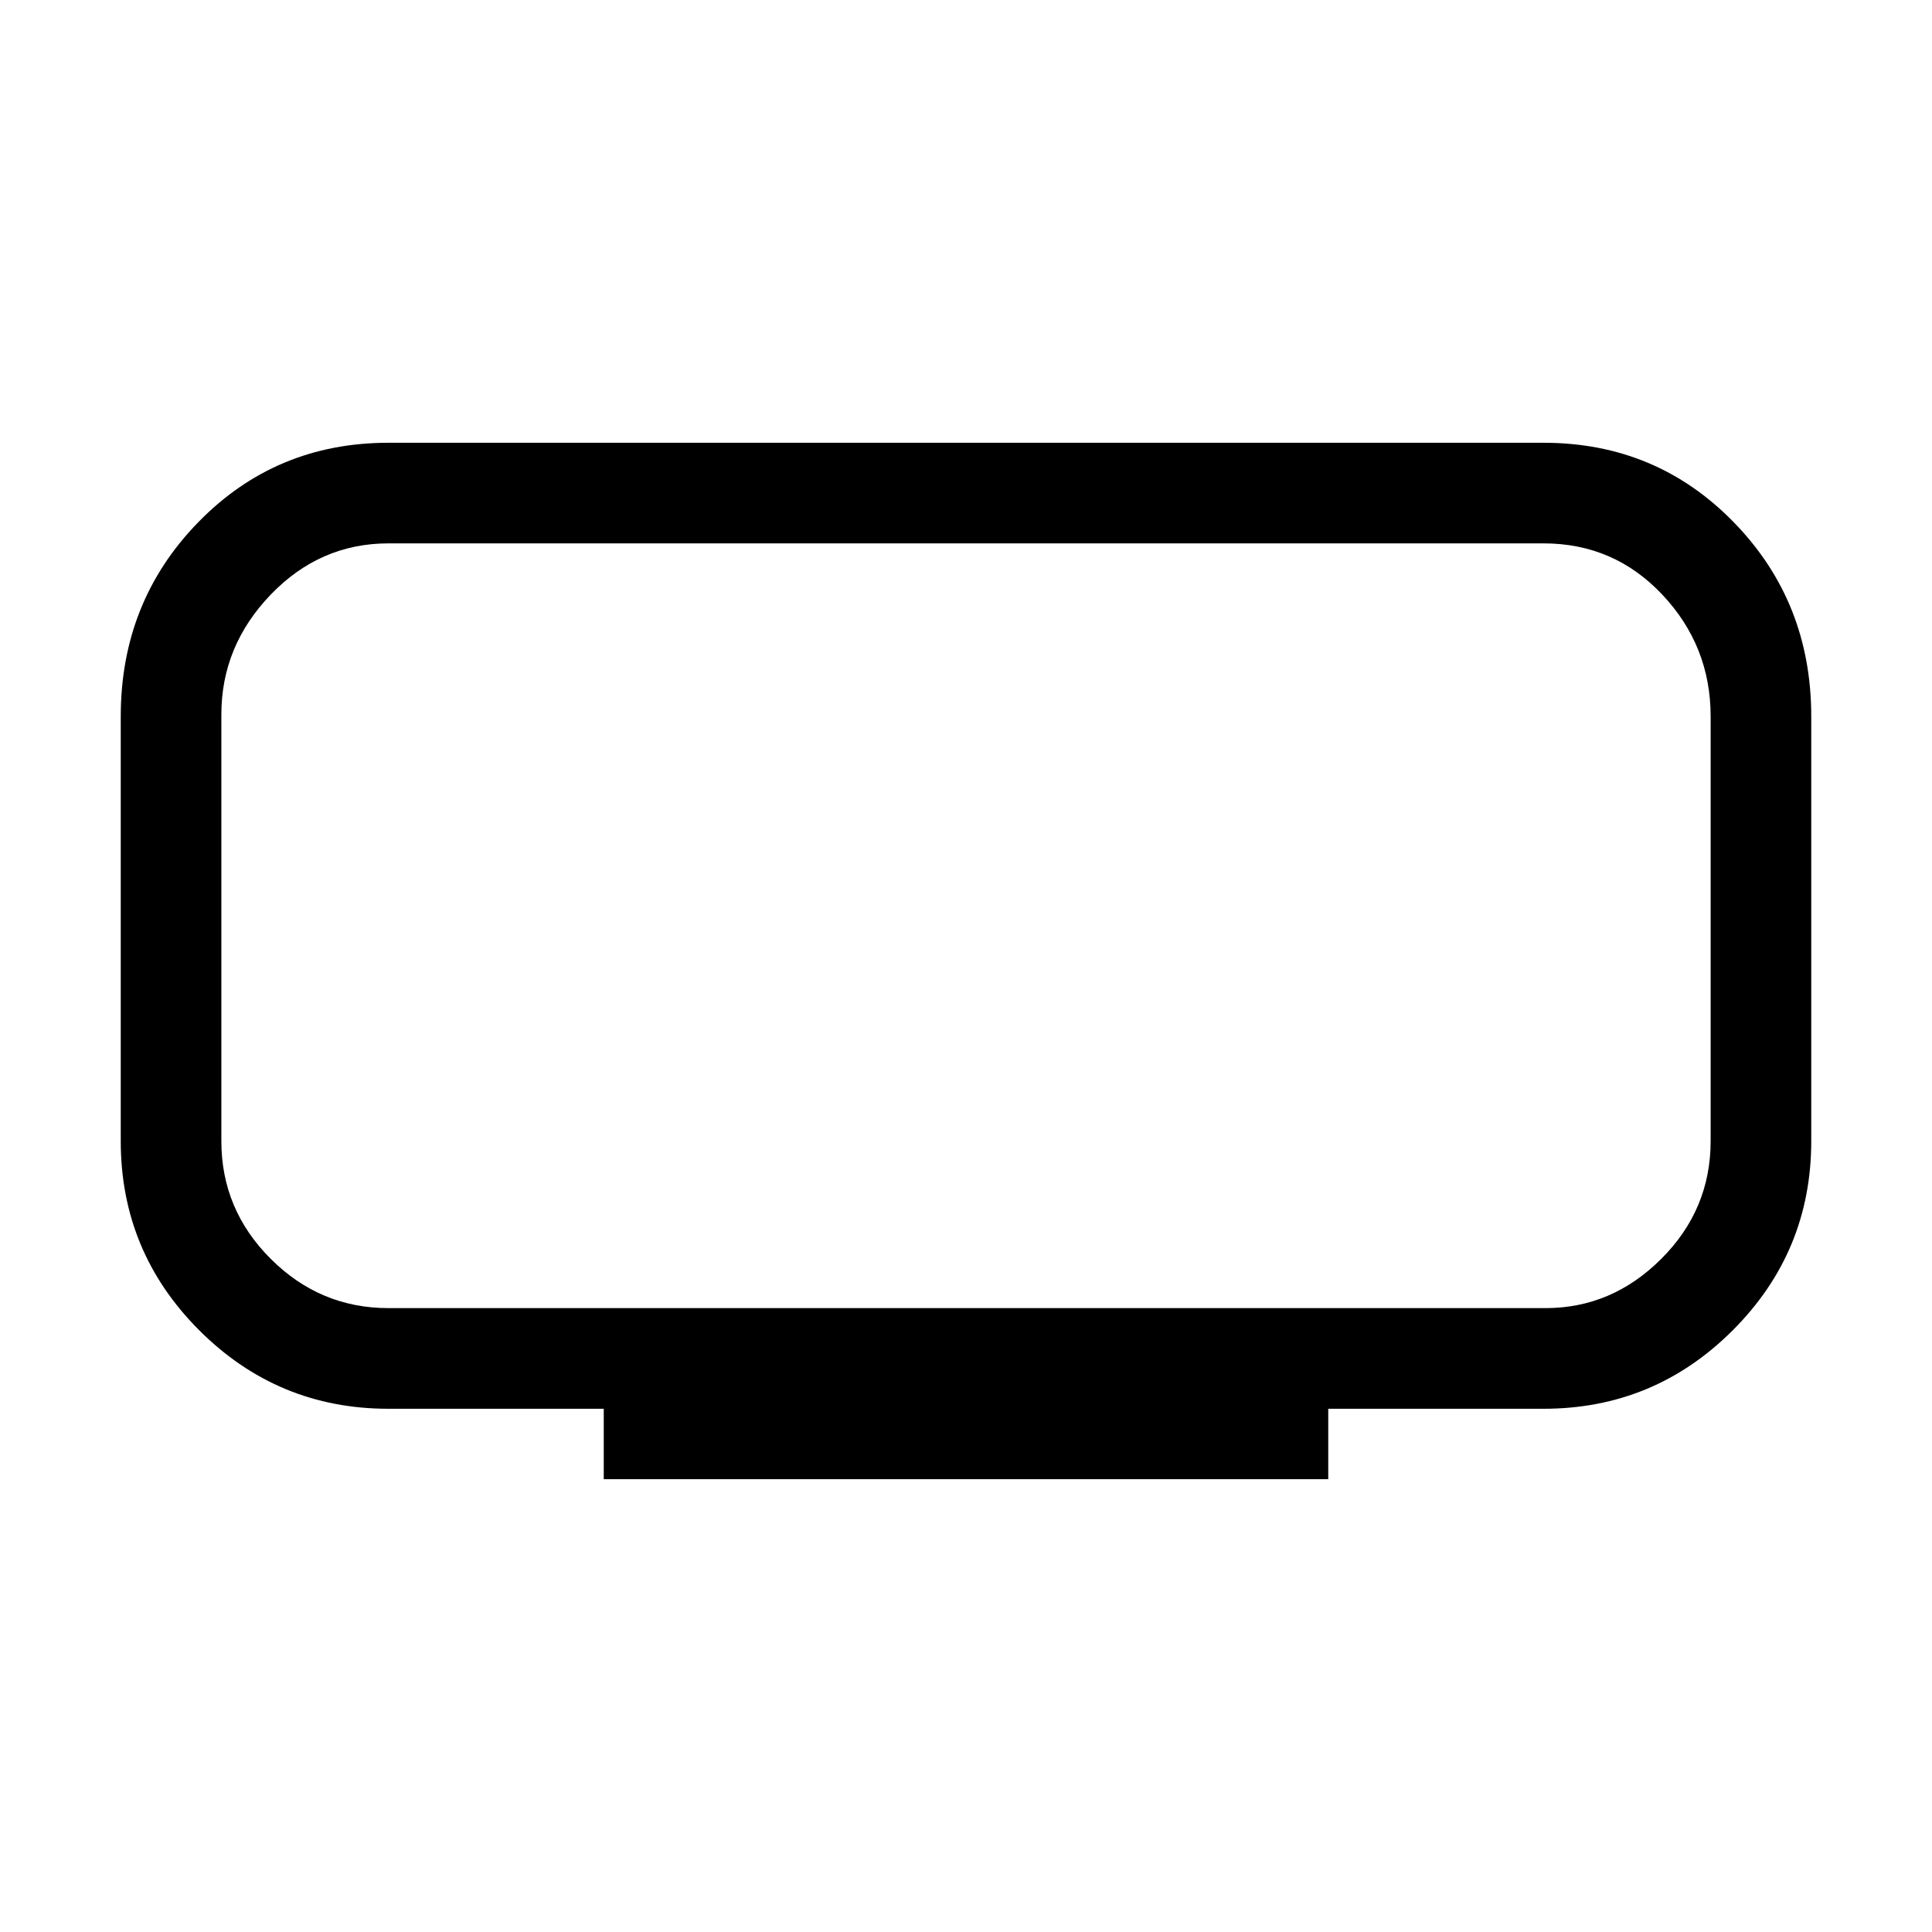 <svg xmlns="http://www.w3.org/2000/svg" viewBox="0 0 40 40"><path d="M12.5 30.625v-1.458H8.042q-2.292 0-3.917-1.625T2.5 23.625v-8.792q0-2.375 1.604-4.02 1.604-1.646 3.938-1.646h23.916q2.334 0 3.938 1.646 1.604 1.645 1.604 4.02v8.792q0 2.292-1.625 3.917t-3.917 1.625H27.5v1.458ZM4.583 11.25V27.083 11.25Zm3.459 15.833H32q1.375 0 2.396-1.021 1.021-1.02 1.021-2.437v-8.792q0-1.458-1-2.521-1-1.062-2.459-1.062H8.042q-1.417 0-2.438 1.062-1.021 1.063-1.021 2.48v8.833q0 1.417 1.021 2.437 1.021 1.021 2.438 1.021Z"/></svg>